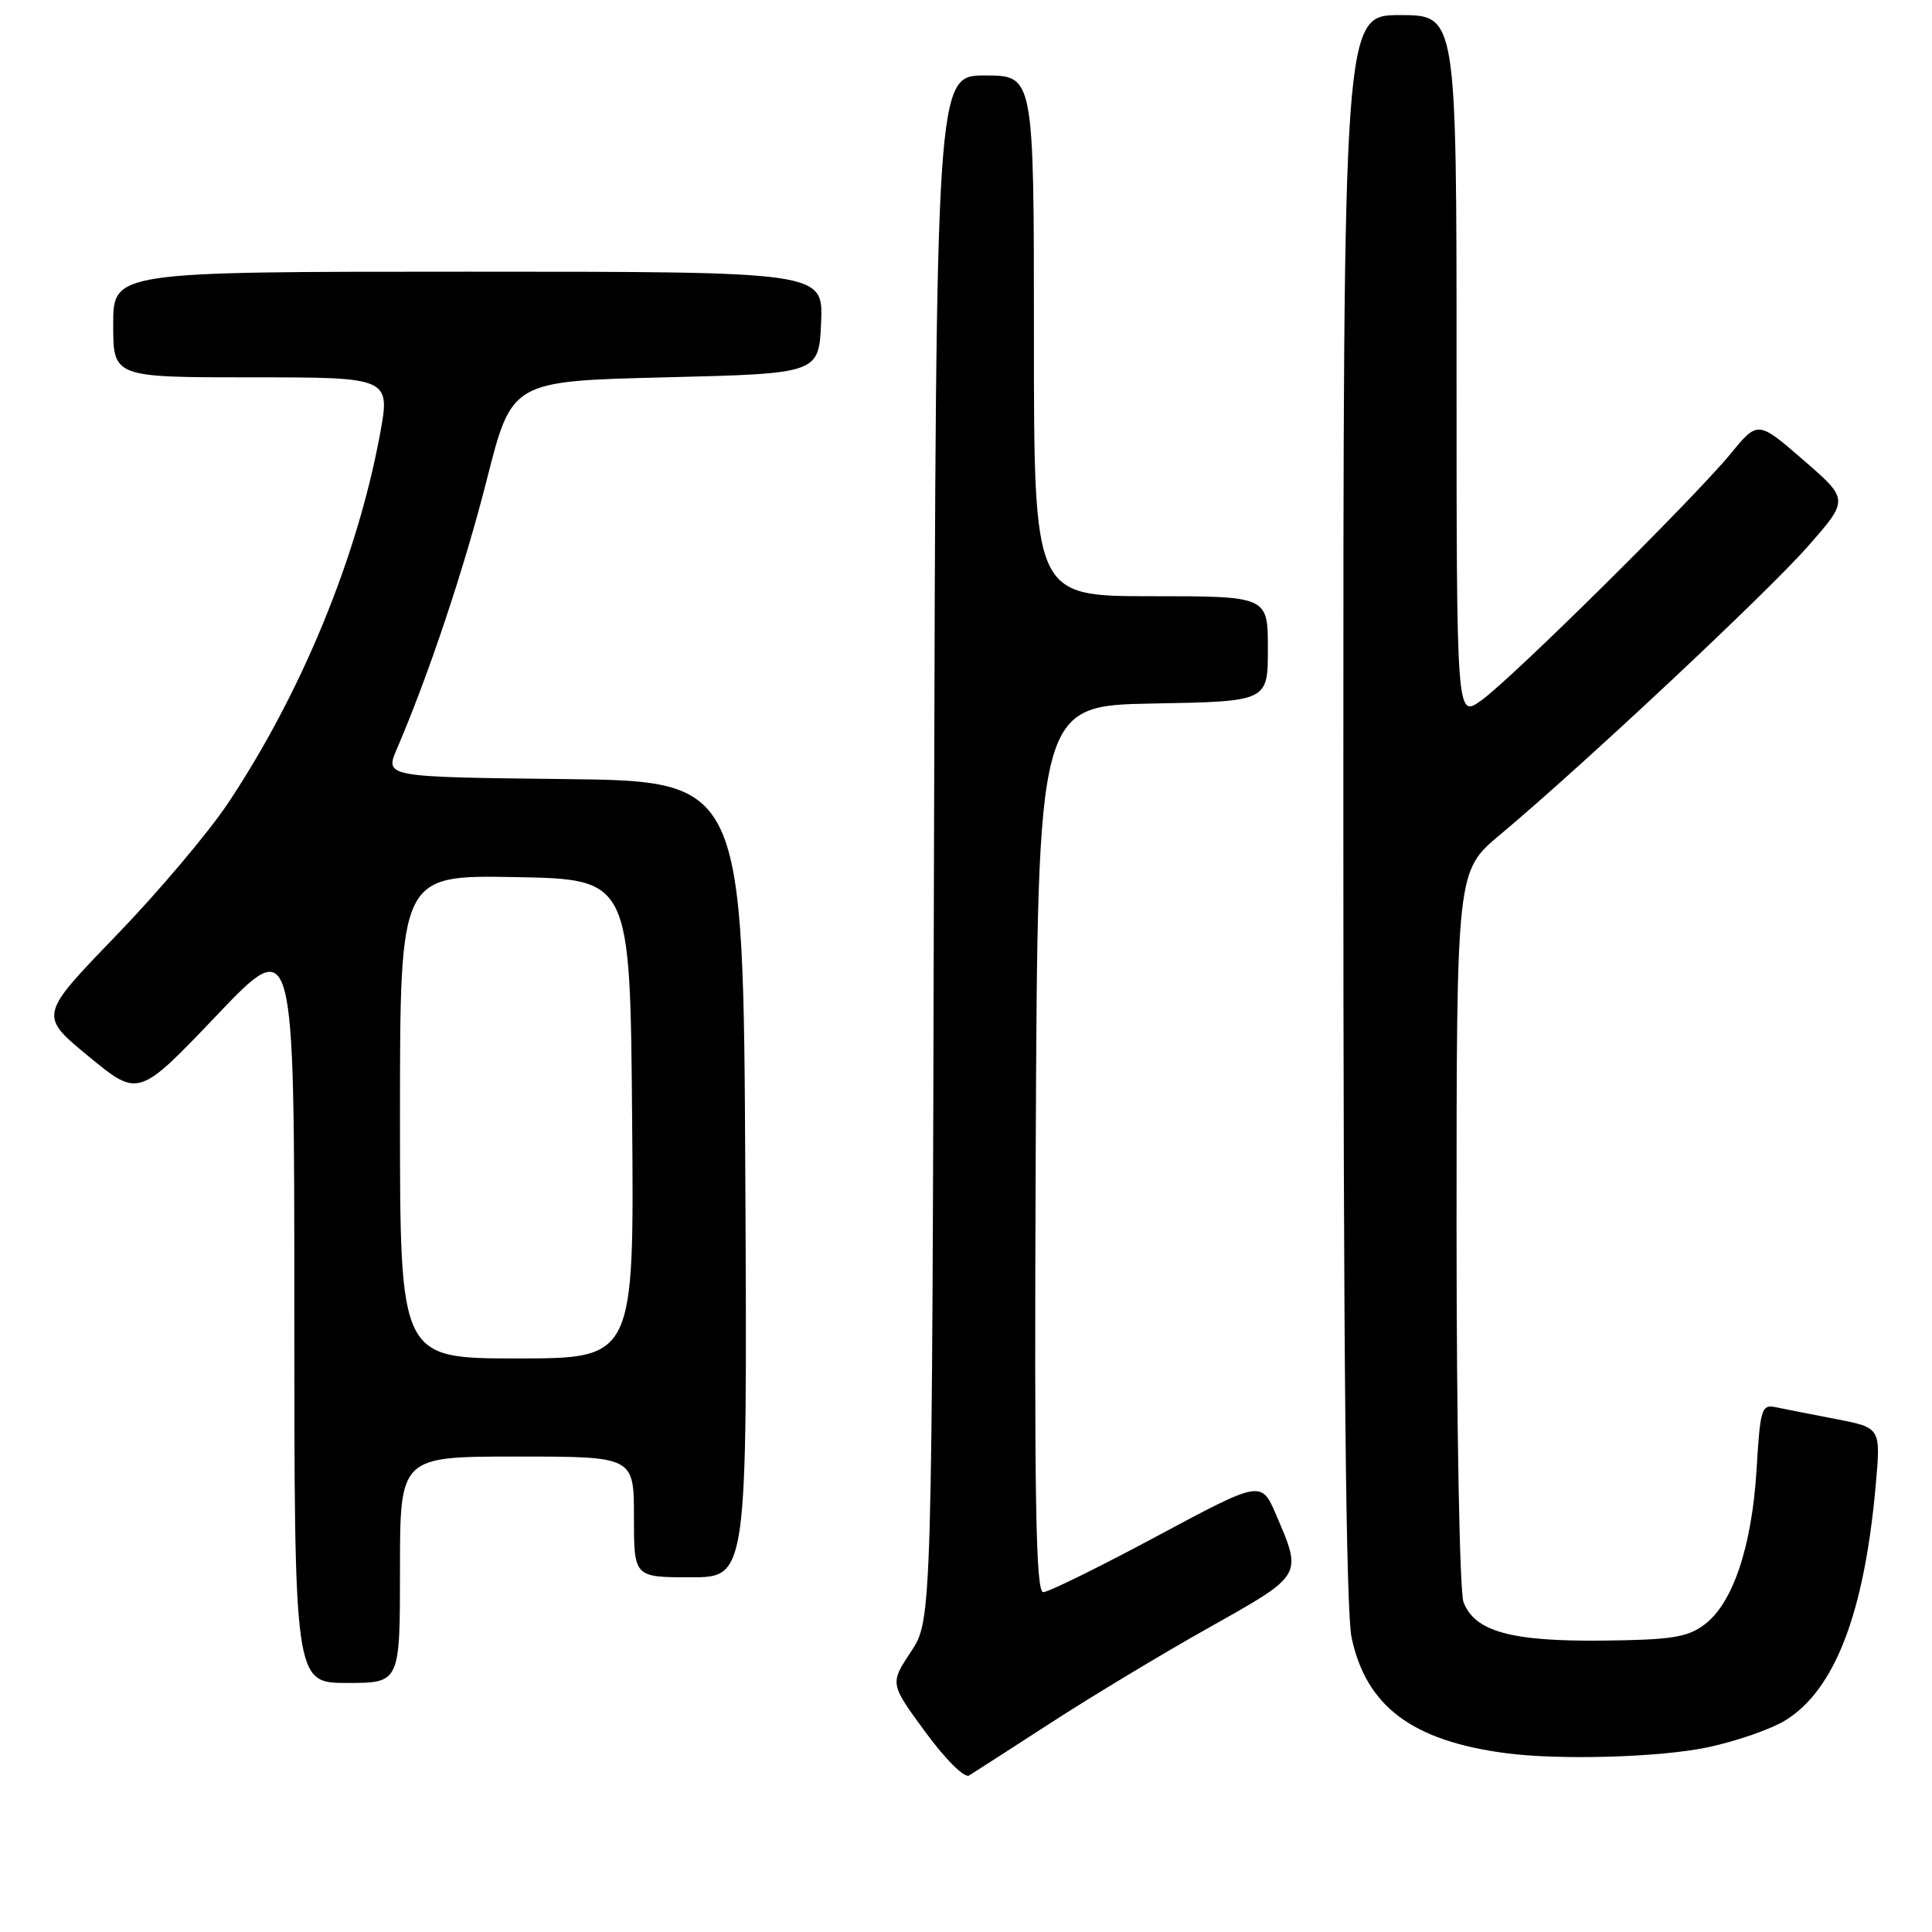 <?xml version="1.0" encoding="UTF-8" standalone="no"?>
<!DOCTYPE svg PUBLIC "-//W3C//DTD SVG 1.1//EN" "http://www.w3.org/Graphics/SVG/1.1/DTD/svg11.dtd" >
<svg xmlns="http://www.w3.org/2000/svg" xmlns:xlink="http://www.w3.org/1999/xlink" version="1.1" viewBox="0 0 256 256">
 <g >
 <path fill="currentColor"
d=" M 139.31 228.24 C 144.71 224.74 154.16 219.05 160.31 215.60 C 172.67 208.65 172.57 208.83 169.11 200.76 C 167.13 196.14 167.13 196.14 153.32 203.54 C 145.72 207.62 138.93 210.96 138.24 210.97 C 137.24 210.99 137.04 198.93 137.24 152.25 C 137.50 93.50 137.50 93.50 152.75 93.22 C 168.00 92.95 168.00 92.95 168.00 85.97 C 168.00 79.00 168.00 79.00 152.50 79.00 C 137.00 79.00 137.00 79.00 137.00 44.50 C 137.00 10.00 137.00 10.00 130.51 10.00 C 124.03 10.00 124.03 10.00 123.76 112.32 C 123.50 214.65 123.50 214.65 120.70 218.87 C 117.91 223.09 117.91 223.09 122.62 229.51 C 125.30 233.16 127.79 235.63 128.41 235.26 C 129.01 234.89 133.92 231.73 139.31 228.24 Z  M 226.32 231.52 C 230.07 230.72 234.69 229.12 236.58 227.95 C 243.13 223.91 247.03 213.74 248.54 196.84 C 249.22 189.19 249.22 189.19 243.36 188.05 C 240.14 187.43 236.55 186.72 235.39 186.48 C 233.40 186.06 233.25 186.53 232.75 194.77 C 232.13 204.96 229.60 212.48 225.83 215.28 C 223.58 216.96 221.47 217.29 212.33 217.39 C 200.21 217.51 195.40 216.18 193.92 212.28 C 193.41 210.94 193.00 188.82 193.00 162.65 C 193.00 115.43 193.00 115.43 198.75 110.62 C 209.75 101.41 234.16 78.54 239.56 72.39 C 245.00 66.20 245.00 66.20 238.96 60.96 C 232.92 55.73 232.92 55.73 229.32 60.12 C 224.37 66.13 200.25 90.00 196.25 92.83 C 193.00 95.14 193.00 95.14 193.00 48.57 C 193.00 2.00 193.00 2.00 185.50 2.00 C 178.00 2.00 178.00 2.00 178.00 106.95 C 178.00 179.49 178.34 213.49 179.10 217.03 C 181.05 226.11 187.12 230.66 199.50 232.30 C 206.62 233.25 220.02 232.86 226.32 231.52 Z  M 53.00 208.00 C 53.00 193.00 53.00 193.00 68.50 193.00 C 84.00 193.00 84.00 193.00 84.00 201.00 C 84.00 209.00 84.00 209.00 91.51 209.00 C 99.02 209.00 99.02 209.00 98.76 156.25 C 98.50 103.50 98.50 103.50 74.74 103.23 C 50.99 102.96 50.99 102.96 52.59 99.23 C 56.84 89.33 61.53 75.28 64.52 63.50 C 67.82 50.50 67.82 50.50 88.16 50.00 C 108.50 49.50 108.50 49.50 108.80 42.75 C 109.09 36.00 109.09 36.00 62.05 36.00 C 15.00 36.00 15.00 36.00 15.00 43.00 C 15.00 50.00 15.00 50.00 33.38 50.00 C 51.76 50.00 51.76 50.00 50.31 57.75 C 47.28 73.99 39.92 91.83 30.26 106.36 C 27.66 110.28 20.94 118.23 15.34 124.02 C 5.16 134.56 5.16 134.56 11.76 139.99 C 18.35 145.41 18.35 145.41 28.68 134.58 C 39.00 123.74 39.00 123.74 39.00 173.37 C 39.00 223.00 39.00 223.00 46.00 223.00 C 53.00 223.00 53.00 223.00 53.00 208.00 Z  M 53.00 147.97 C 53.00 115.95 53.00 115.95 68.25 116.22 C 83.50 116.50 83.50 116.50 83.76 148.25 C 84.03 180.00 84.03 180.00 68.51 180.00 C 53.00 180.00 53.00 180.00 53.00 147.97 Z "/>
</g>
</svg>